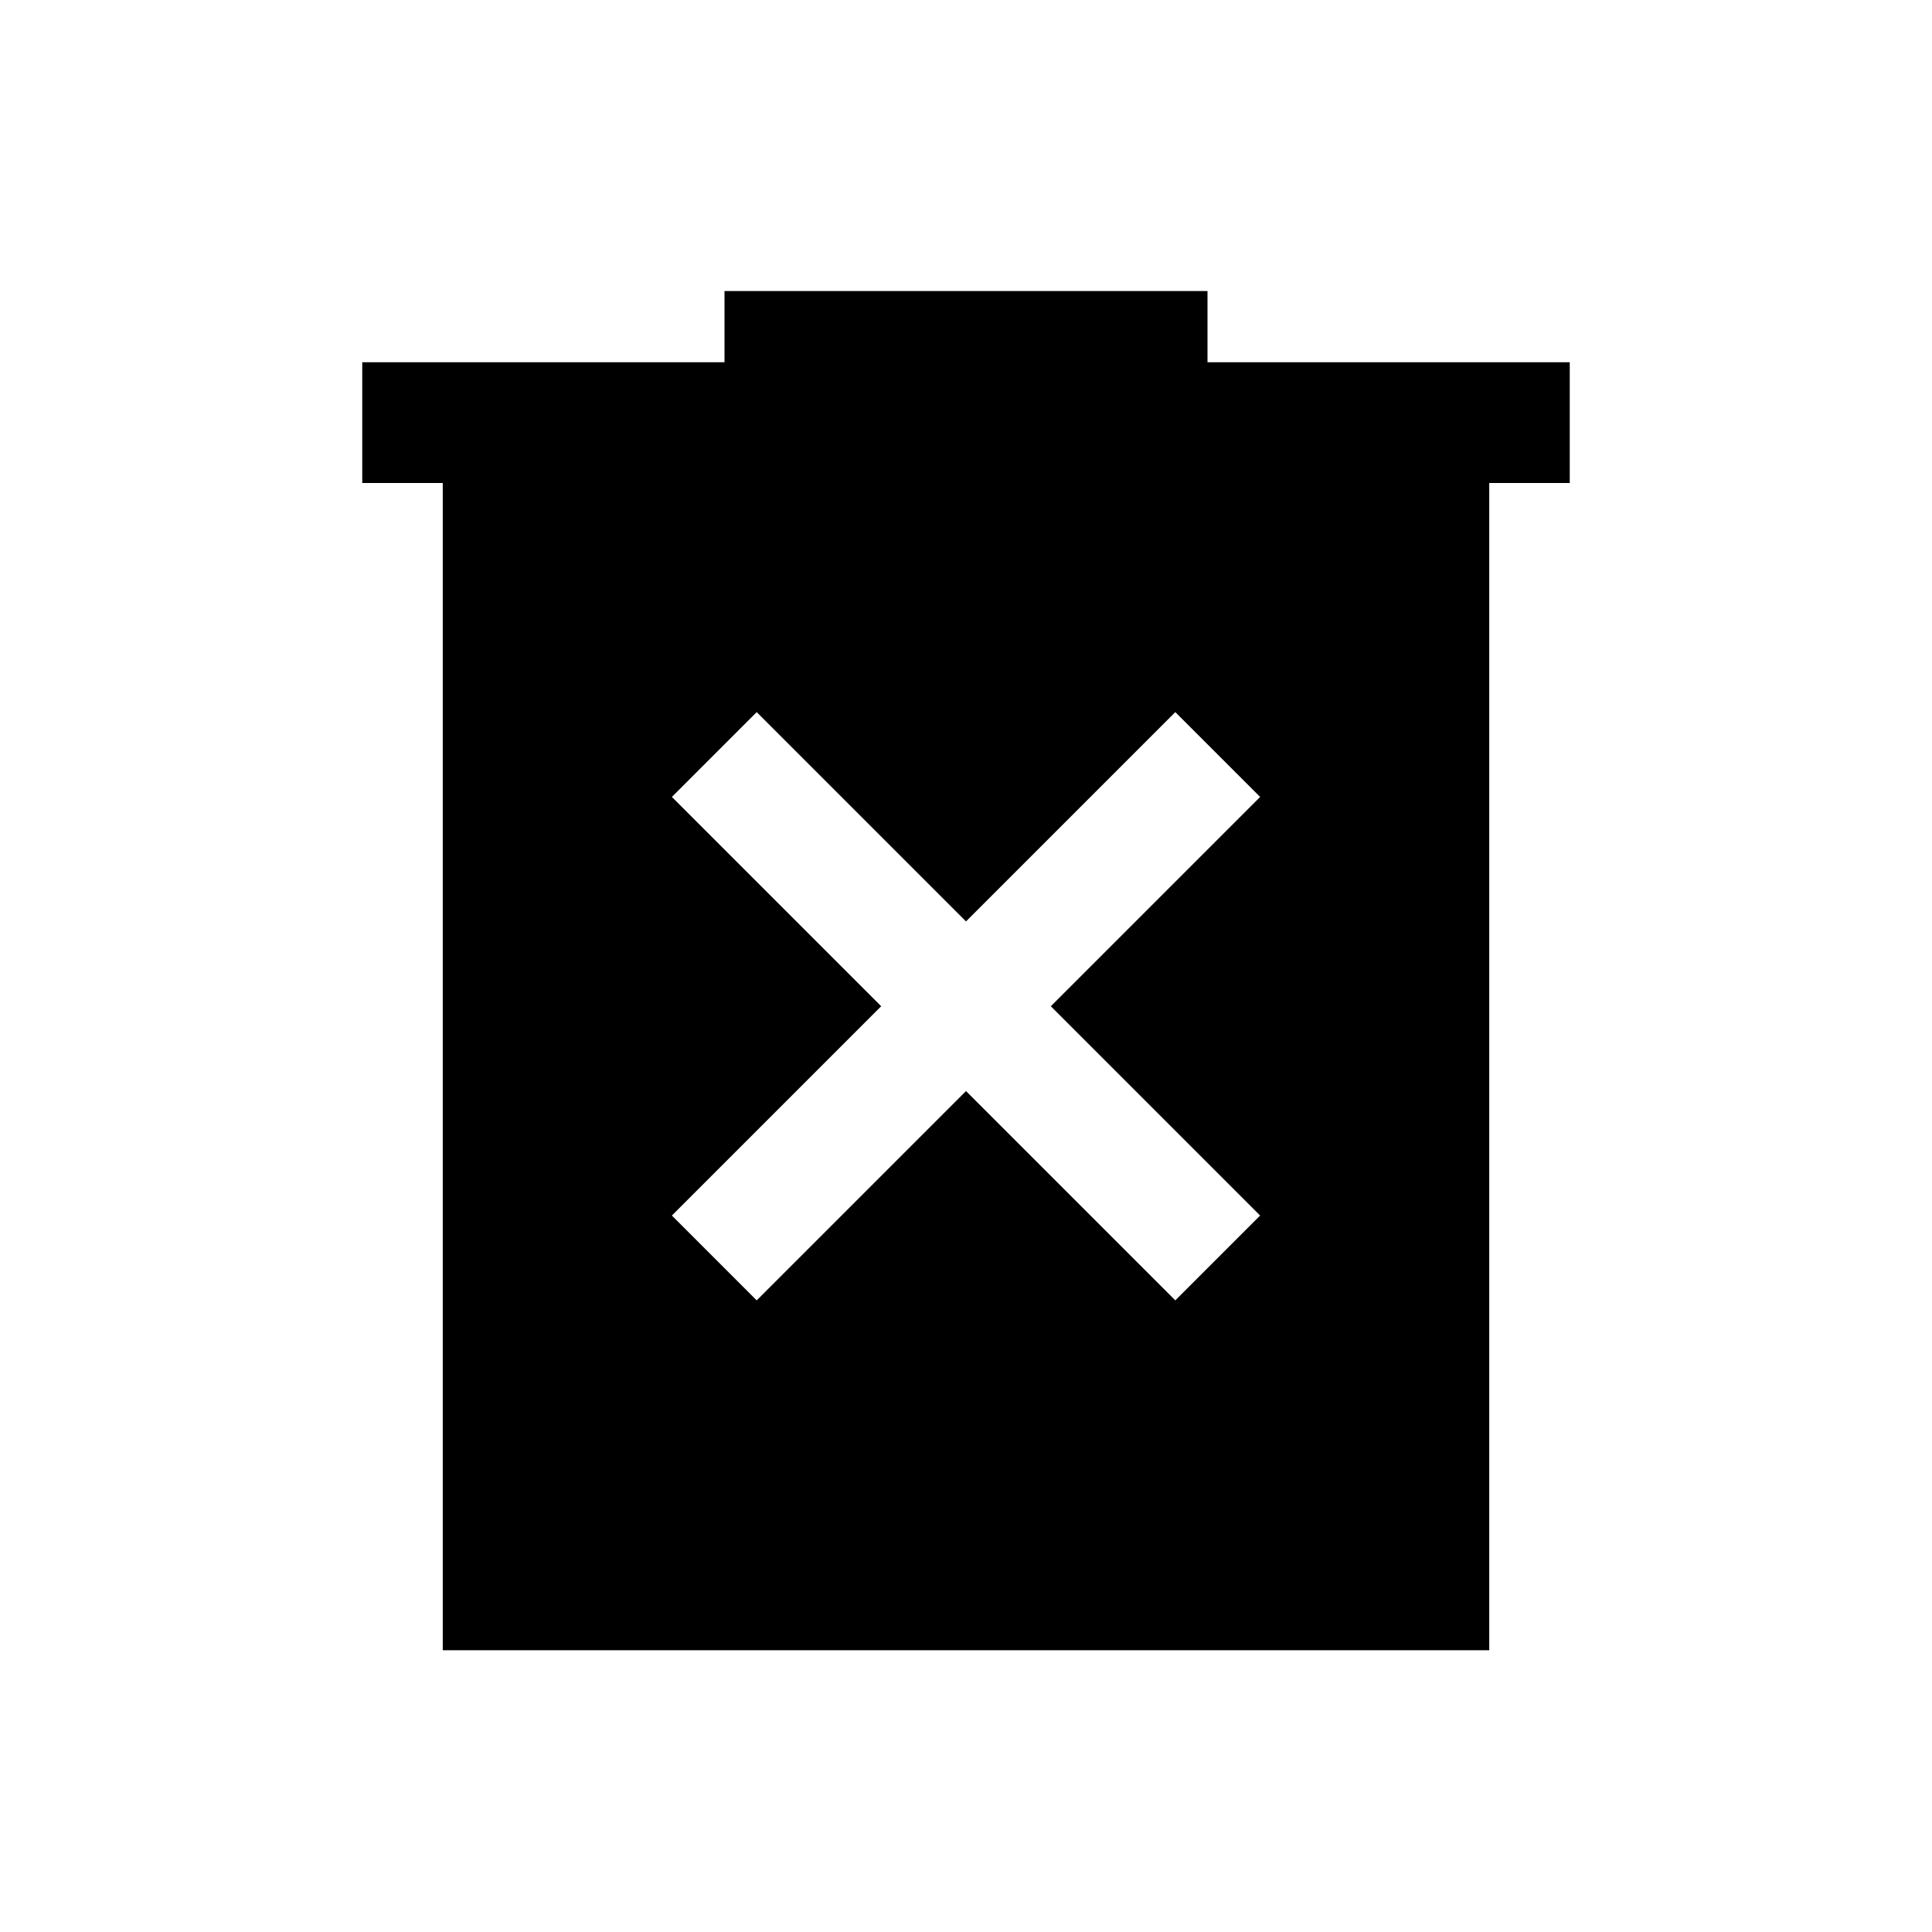 <svg xmlns="http://www.w3.org/2000/svg" height="24" viewBox="0 -960 960 960" width="24"><path d="m376-313.85 104-104 104 104L626.15-356l-104-104 104-104L584-606.15l-104 104-104-104L333.85-564l104 104-104 104L376-313.85ZM220-140v-580h-40v-60h180v-35.38h240V-780h180v60h-40v580H220Z"/></svg>